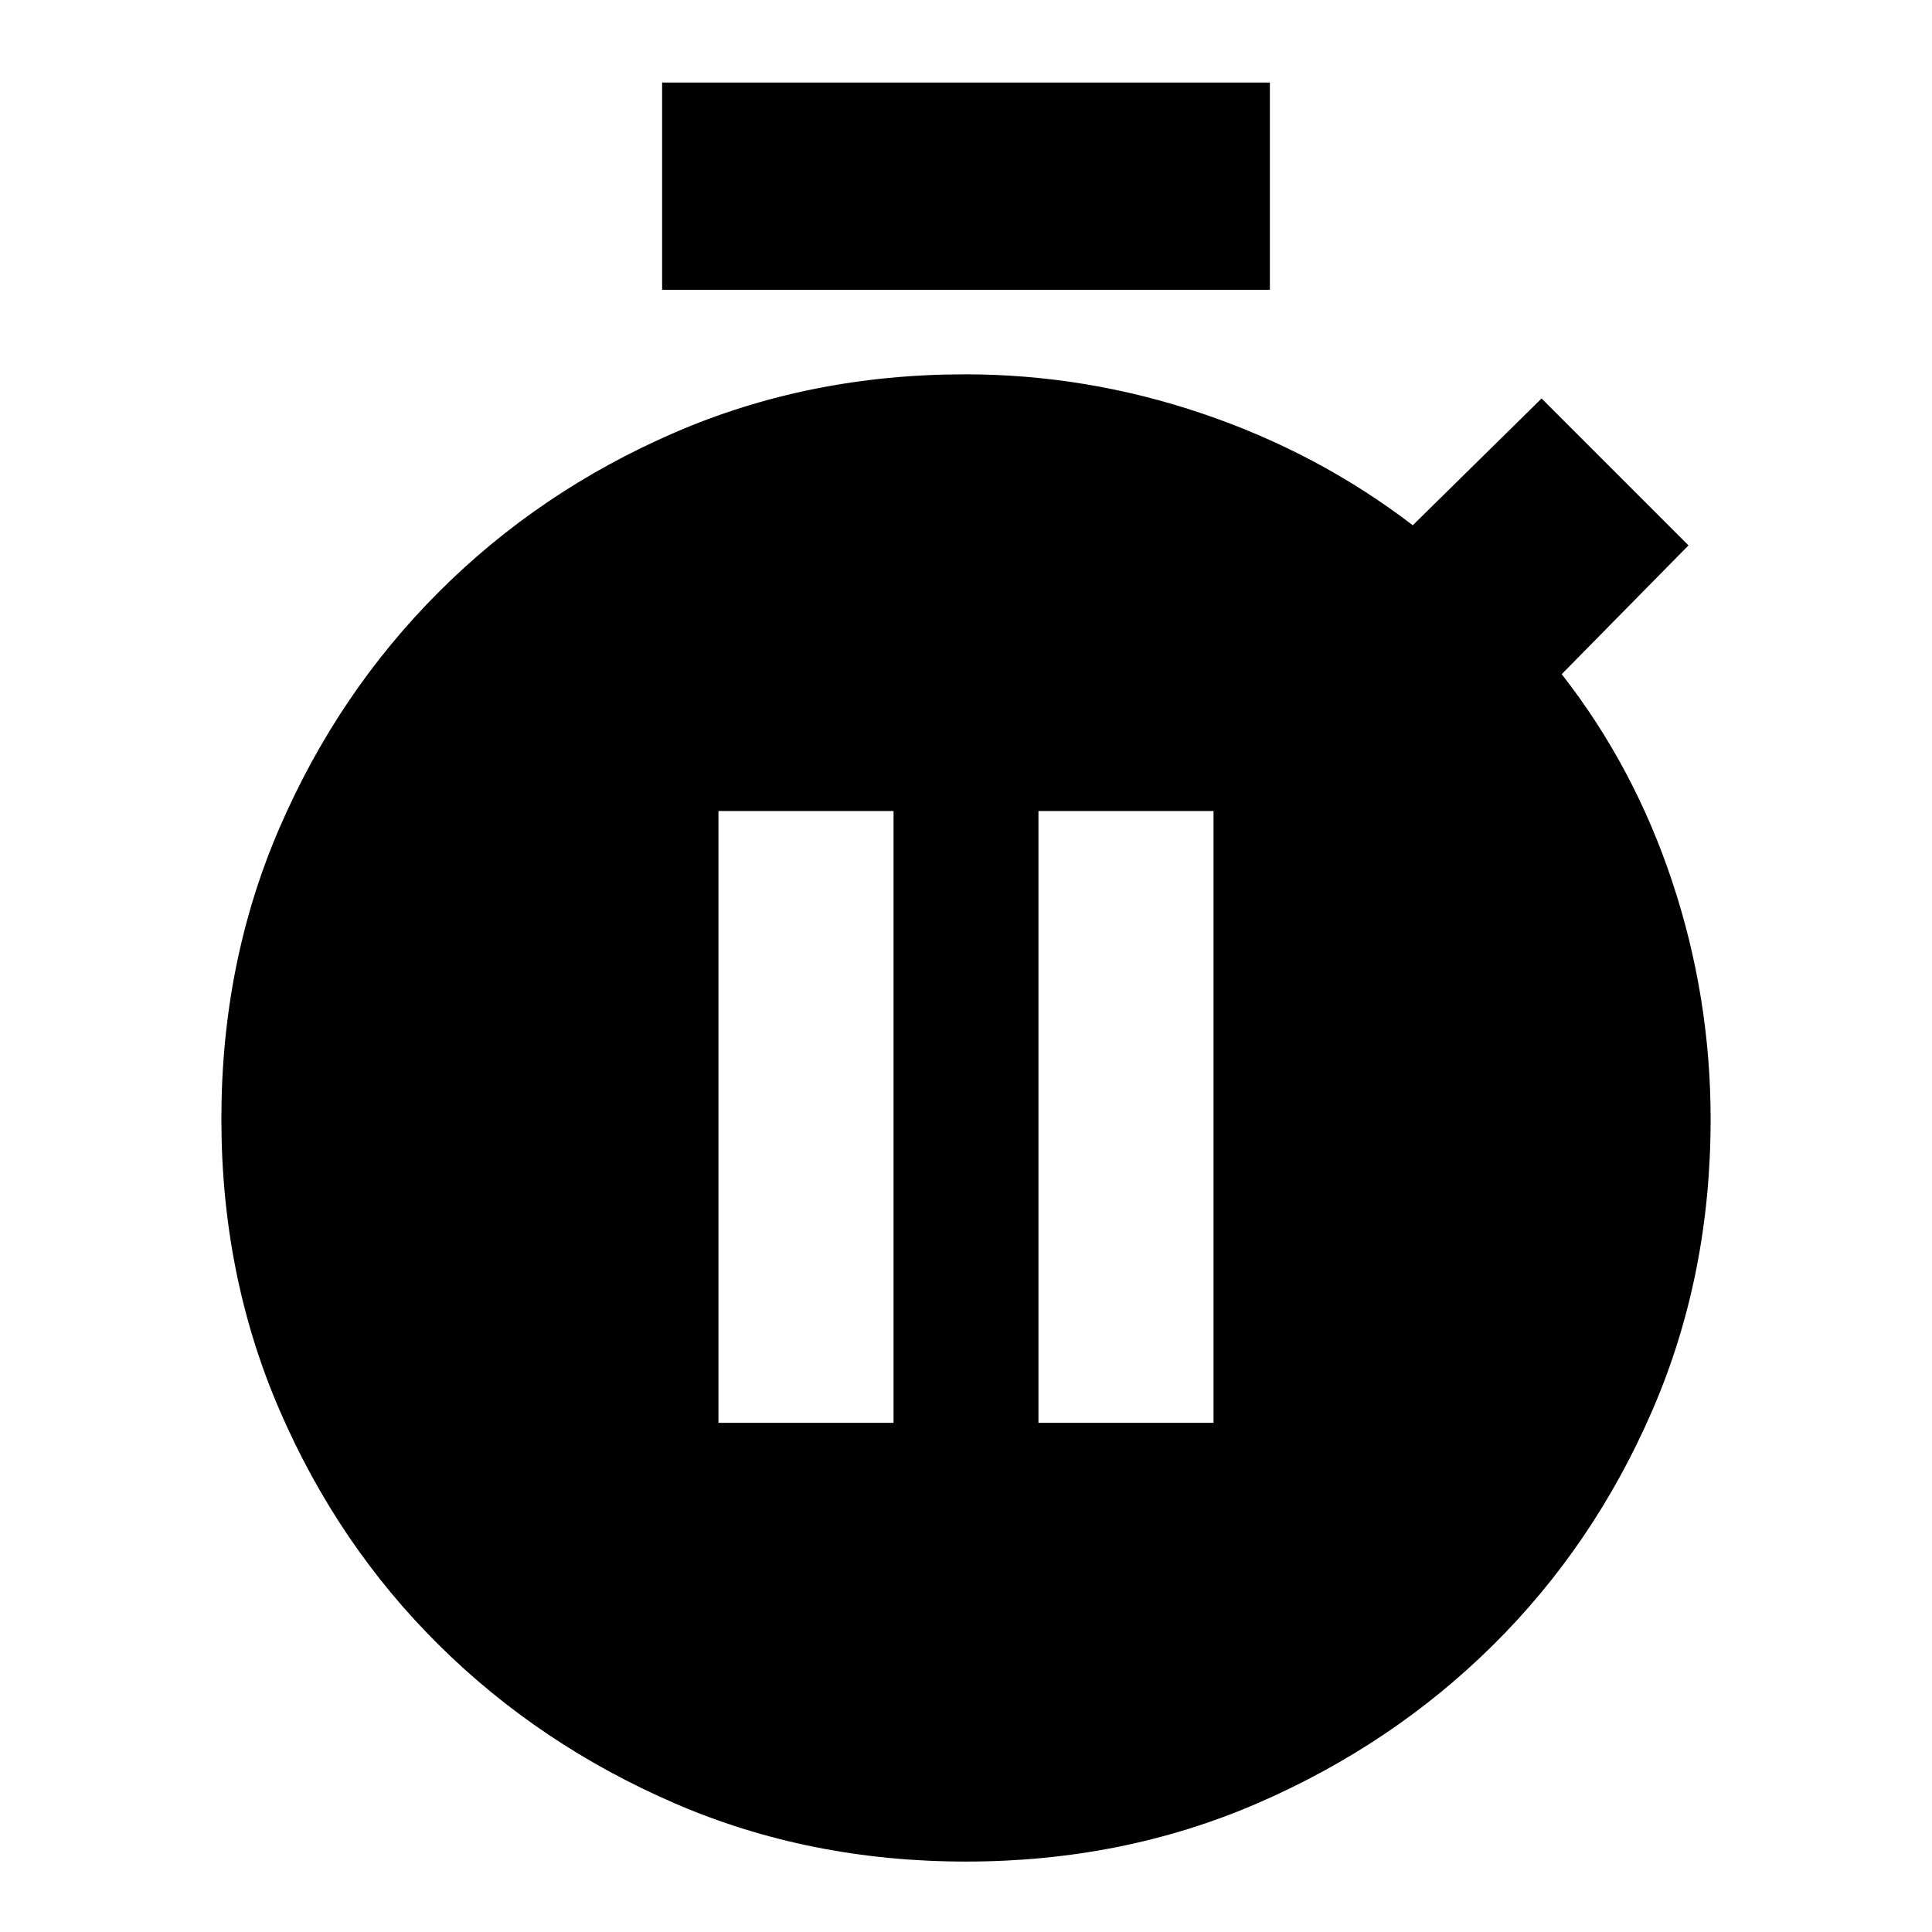 <svg xmlns="http://www.w3.org/2000/svg" height="20" viewBox="0 -960 960 960" width="20"><path d="M329-816v-103h302v103H329ZM480-35q-78 0-144.92-29.01-66.92-29-116.99-78.58-50.08-49.57-79.08-116.49Q110-326 110-404q0-78 29.01-144.92 29-66.92 79.08-116.99 50.07-50.08 116.99-79.08Q402-774 479.56-774q60.28 0 117.86 19.5T702-699l64-63 73 73-63 64q36 46 55 103.31t19 117.83q0 77.86-29.01 144.78-29 66.92-79.08 116.49-50.07 49.58-116.99 78.58Q558-35 480-35ZM357-253h87v-304h-87v304Zm159 0h87v-304h-87v304Z"/></svg>